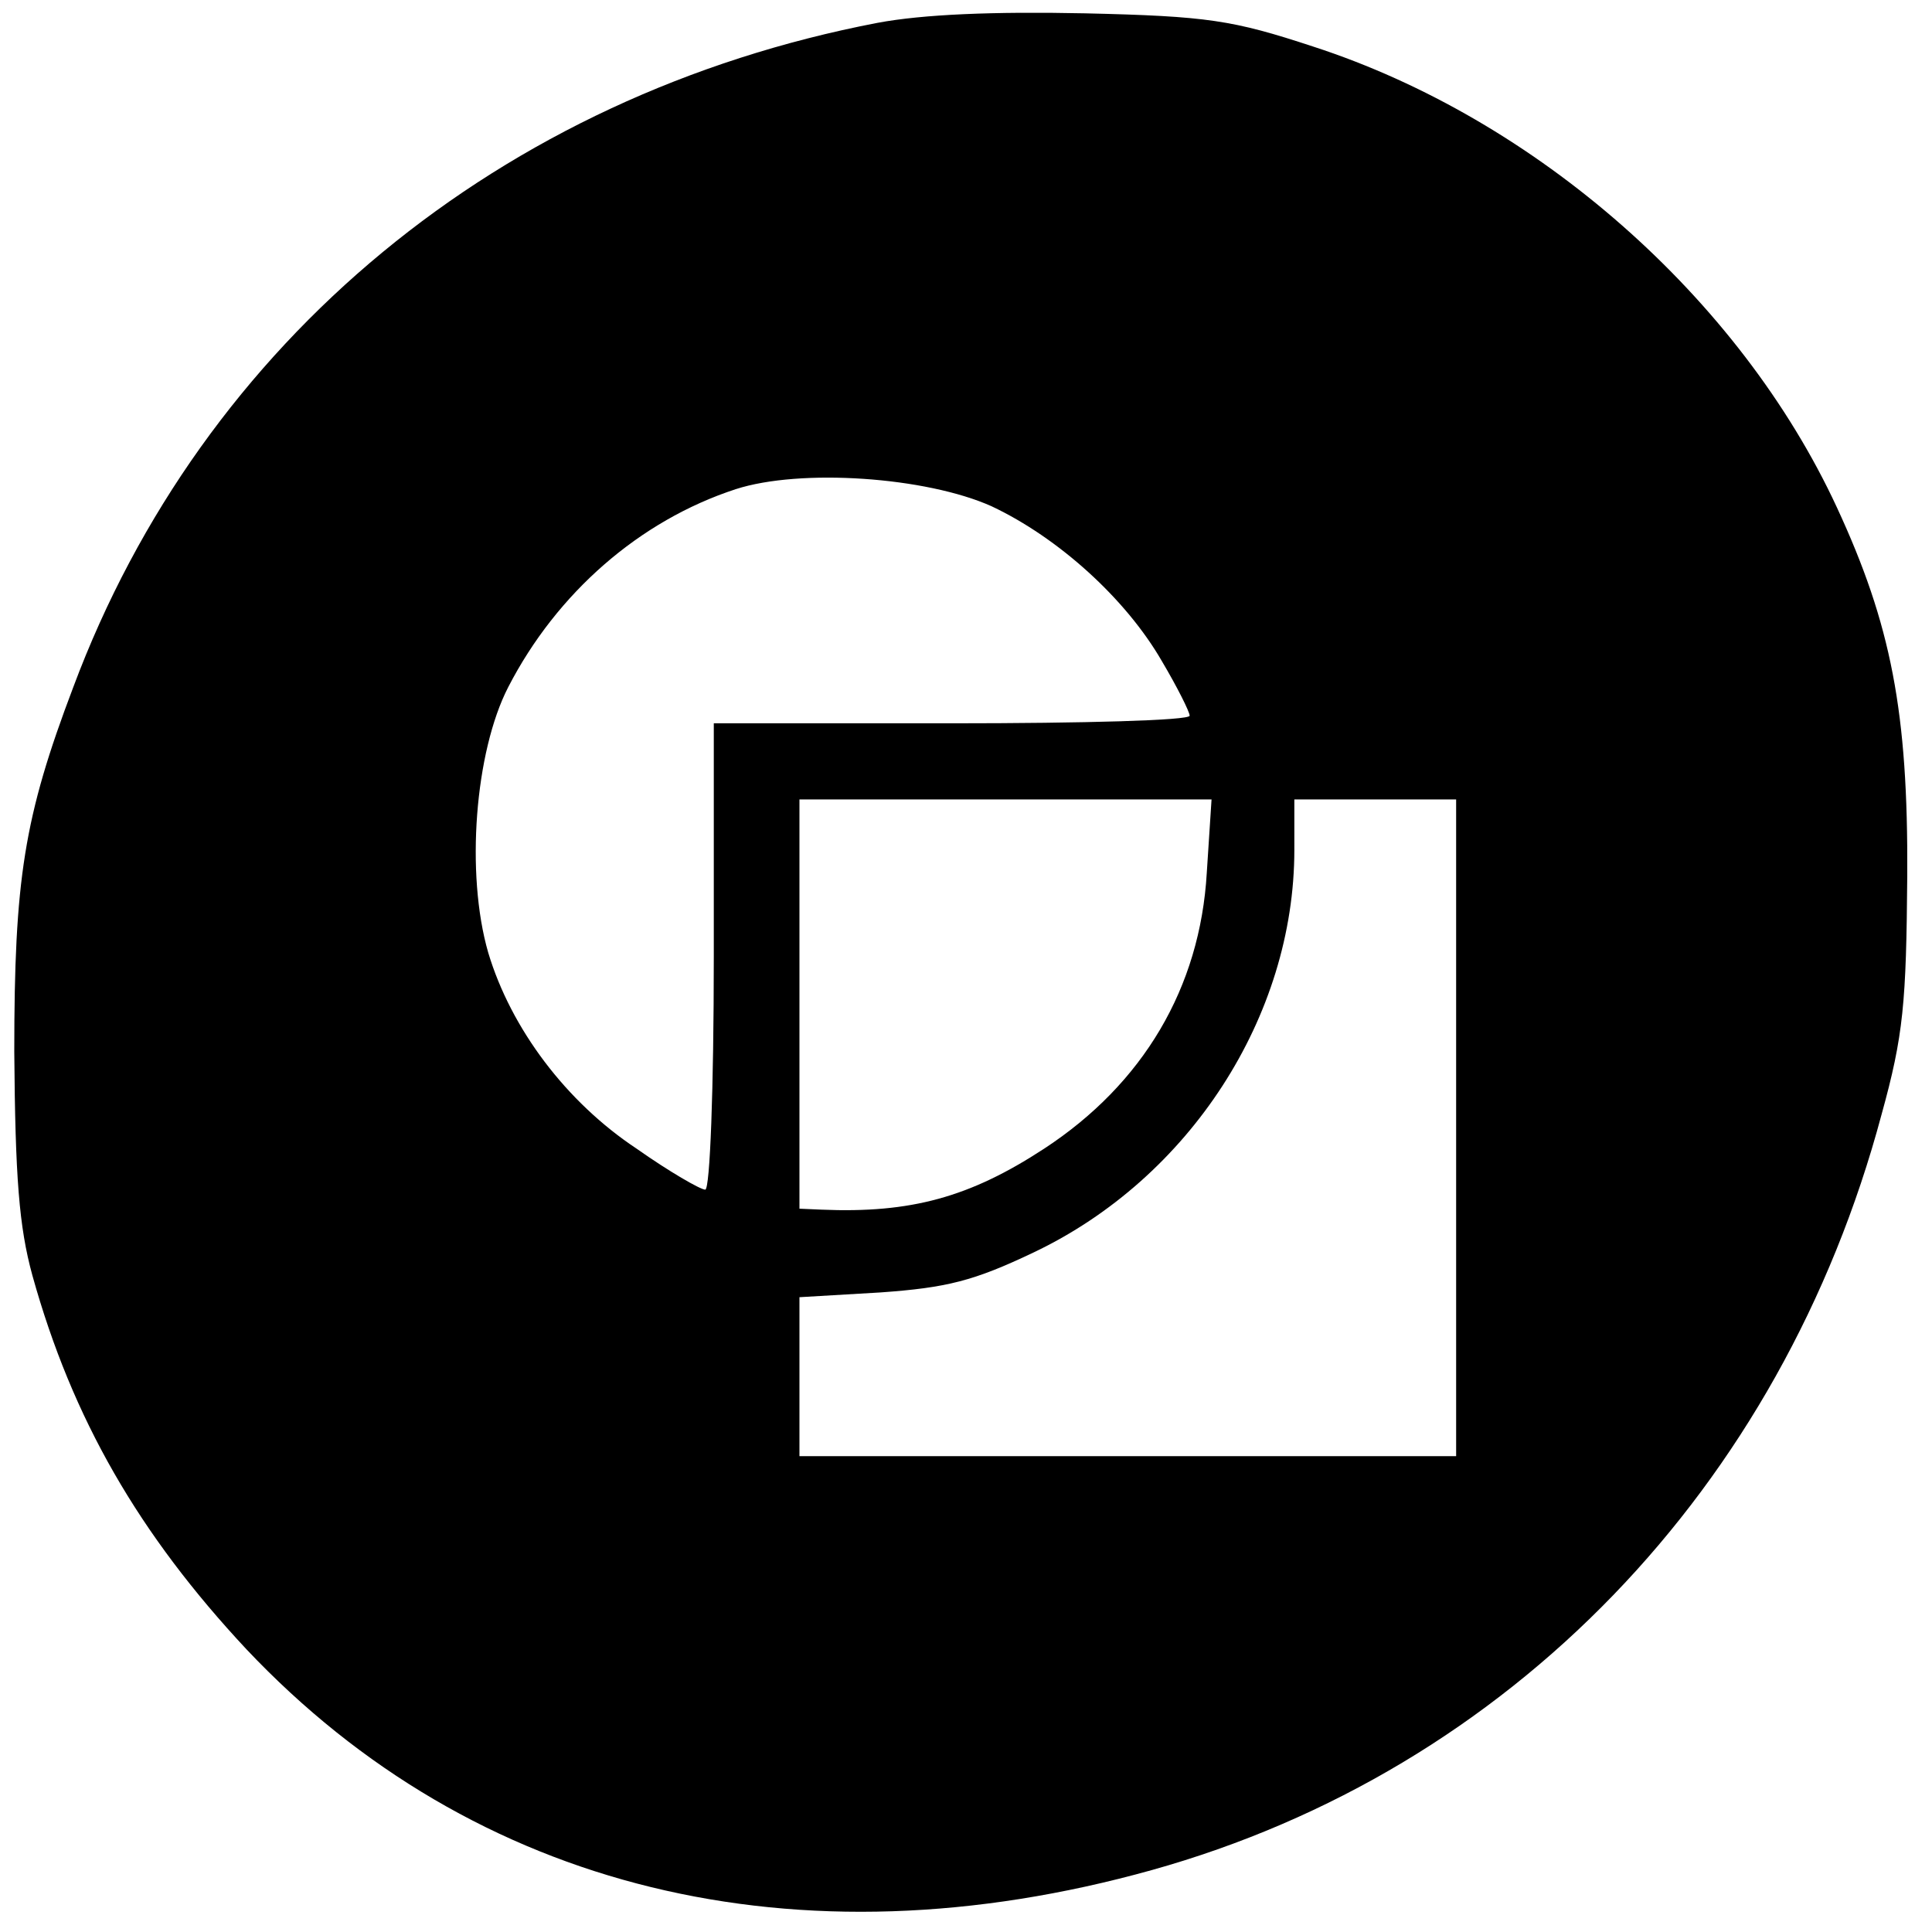 <svg version="1" xmlns="http://www.w3.org/2000/svg" width="270.667" height="270.667" viewBox="0 0 203 203"><path d="M92.2 2.4C52.6 10 21.3 35.8 7.7 72.2c-5.2 13.7-6.2 20.2-6.2 38.3.1 13.2.5 18.4 1.9 23.5 4.2 15.1 11.2 27.2 22.5 39.3 23.9 25.3 57.8 33.6 95.1 23.2 37.6-10.5 66.2-40.1 76.7-79.4 2.3-8.3 2.6-11.7 2.7-25.1.1-17.2-1.7-26.4-7.4-38.7-10.2-22-31.6-40.8-55-48.4-8.5-2.8-11.1-3.2-24-3.5-9.6-.2-17 .1-21.8 1zm12 50.8c7 3.3 14.1 9.7 17.9 16.3 1.6 2.7 2.9 5.3 2.9 5.7 0 .5-11.2.8-25 .8H75v24.5c0 14-.4 24.5-.9 24.5s-3.8-1.9-7.2-4.3c-7.4-4.9-13.2-12.6-15.6-20.6-2.4-8.3-1.4-21.1 2.1-27.9 5.1-9.9 13.8-17.5 23.9-20.8 6.8-2.2 20-1.3 26.9 1.8zm22.6 38.5c-.7 12.1-6.7 22.2-17.1 29-7.8 5.1-14 6.8-23.4 6.4L84 127V84h43.3l-.5 7.7zm26.2 26.8V153H84V136.3l8.5-.5c7-.5 9.8-1.2 16.1-4.2 16.4-7.8 27.4-24.8 27.4-42.3V84h17v34.5z"/></svg>